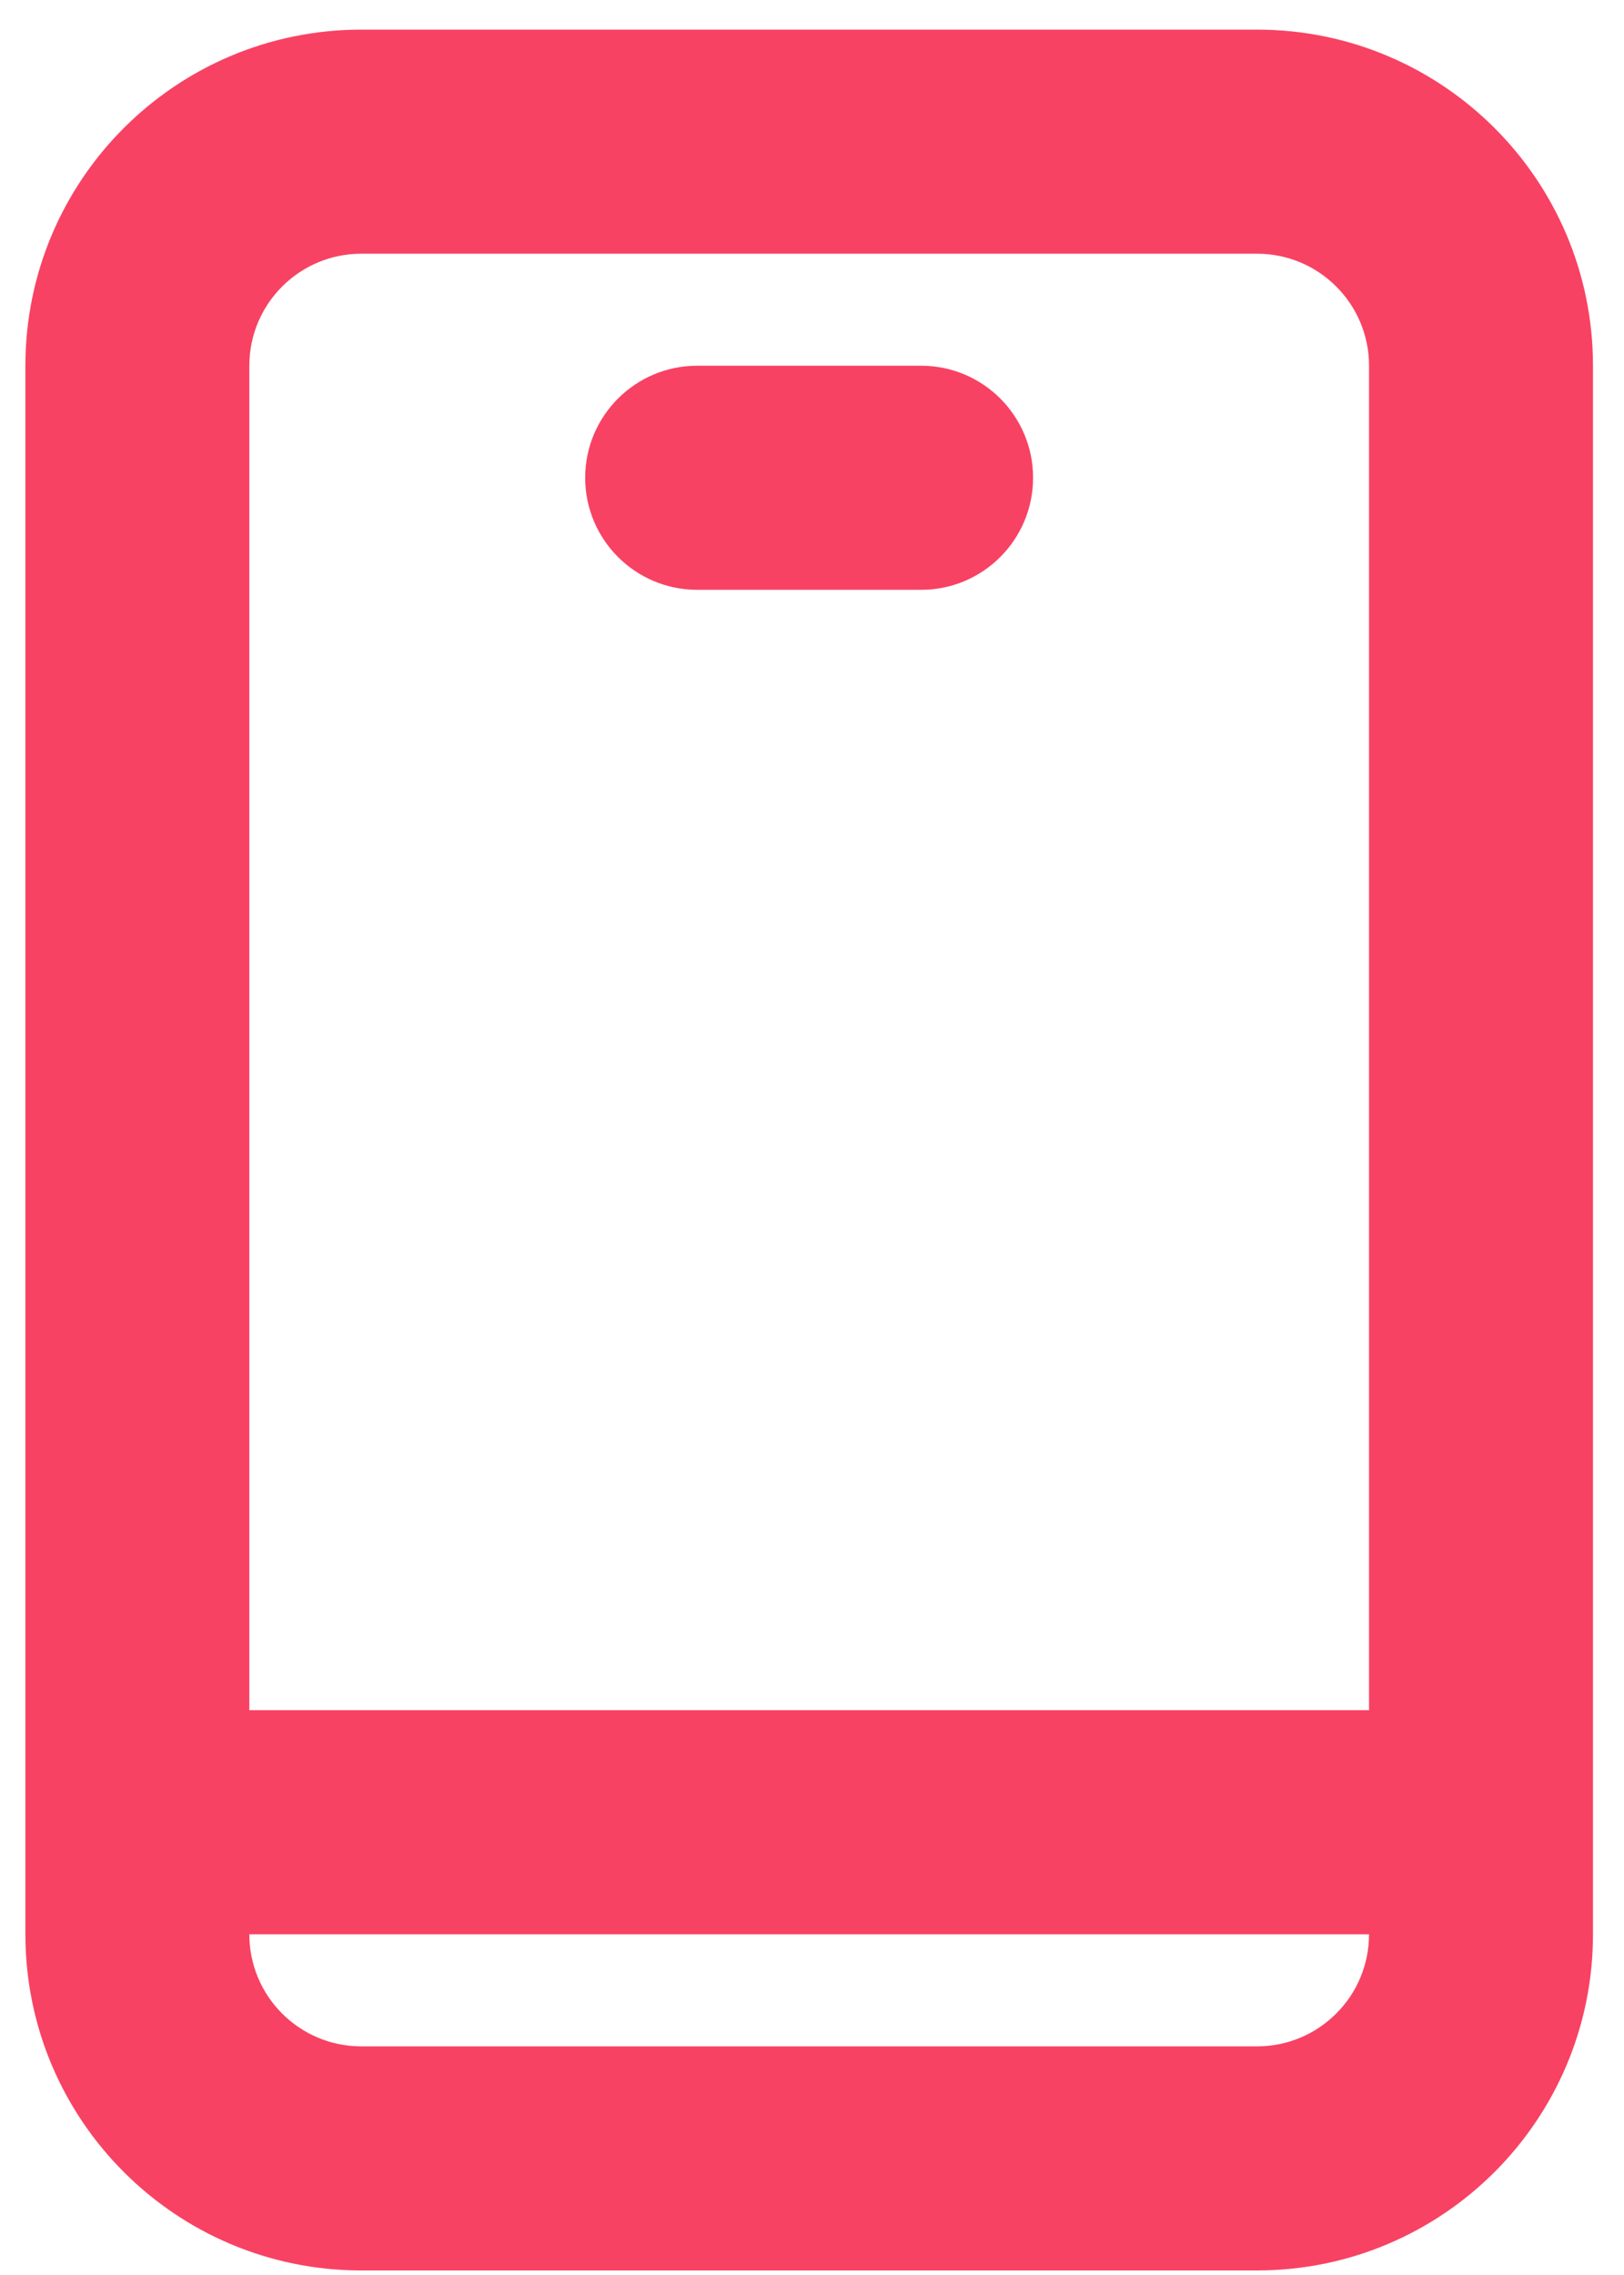 <svg width="30" height="42" viewBox="0 0 30 42" fill="none" xmlns="http://www.w3.org/2000/svg">
<path d="M10.81 8.82C10.81 7.678 11.737 6.752 12.879 6.752H17.016C18.158 6.752 19.084 7.678 19.084 8.82C19.084 9.963 18.158 10.889 17.016 10.889H12.879C11.737 10.889 10.81 9.963 10.81 8.82Z" fill="#F84263"/>
<path fill-rule="evenodd" clip-rule="evenodd" d="M0.469 6.752C0.469 3.325 3.247 0.547 6.674 0.547H23.221C26.649 0.547 29.427 3.325 29.427 6.752V35.71C29.427 39.137 26.649 41.916 23.221 41.916H6.674C3.247 41.916 0.469 39.137 0.469 35.71V6.752ZM4.606 31.573V6.752C4.606 5.61 5.532 4.684 6.674 4.684H23.221C24.364 4.684 25.29 5.61 25.29 6.752V31.573H4.606ZM25.29 35.71H4.606C4.606 36.853 5.532 37.779 6.674 37.779H23.221C24.364 37.779 25.29 36.853 25.29 35.71Z" fill="#F84263"/>
</svg>
